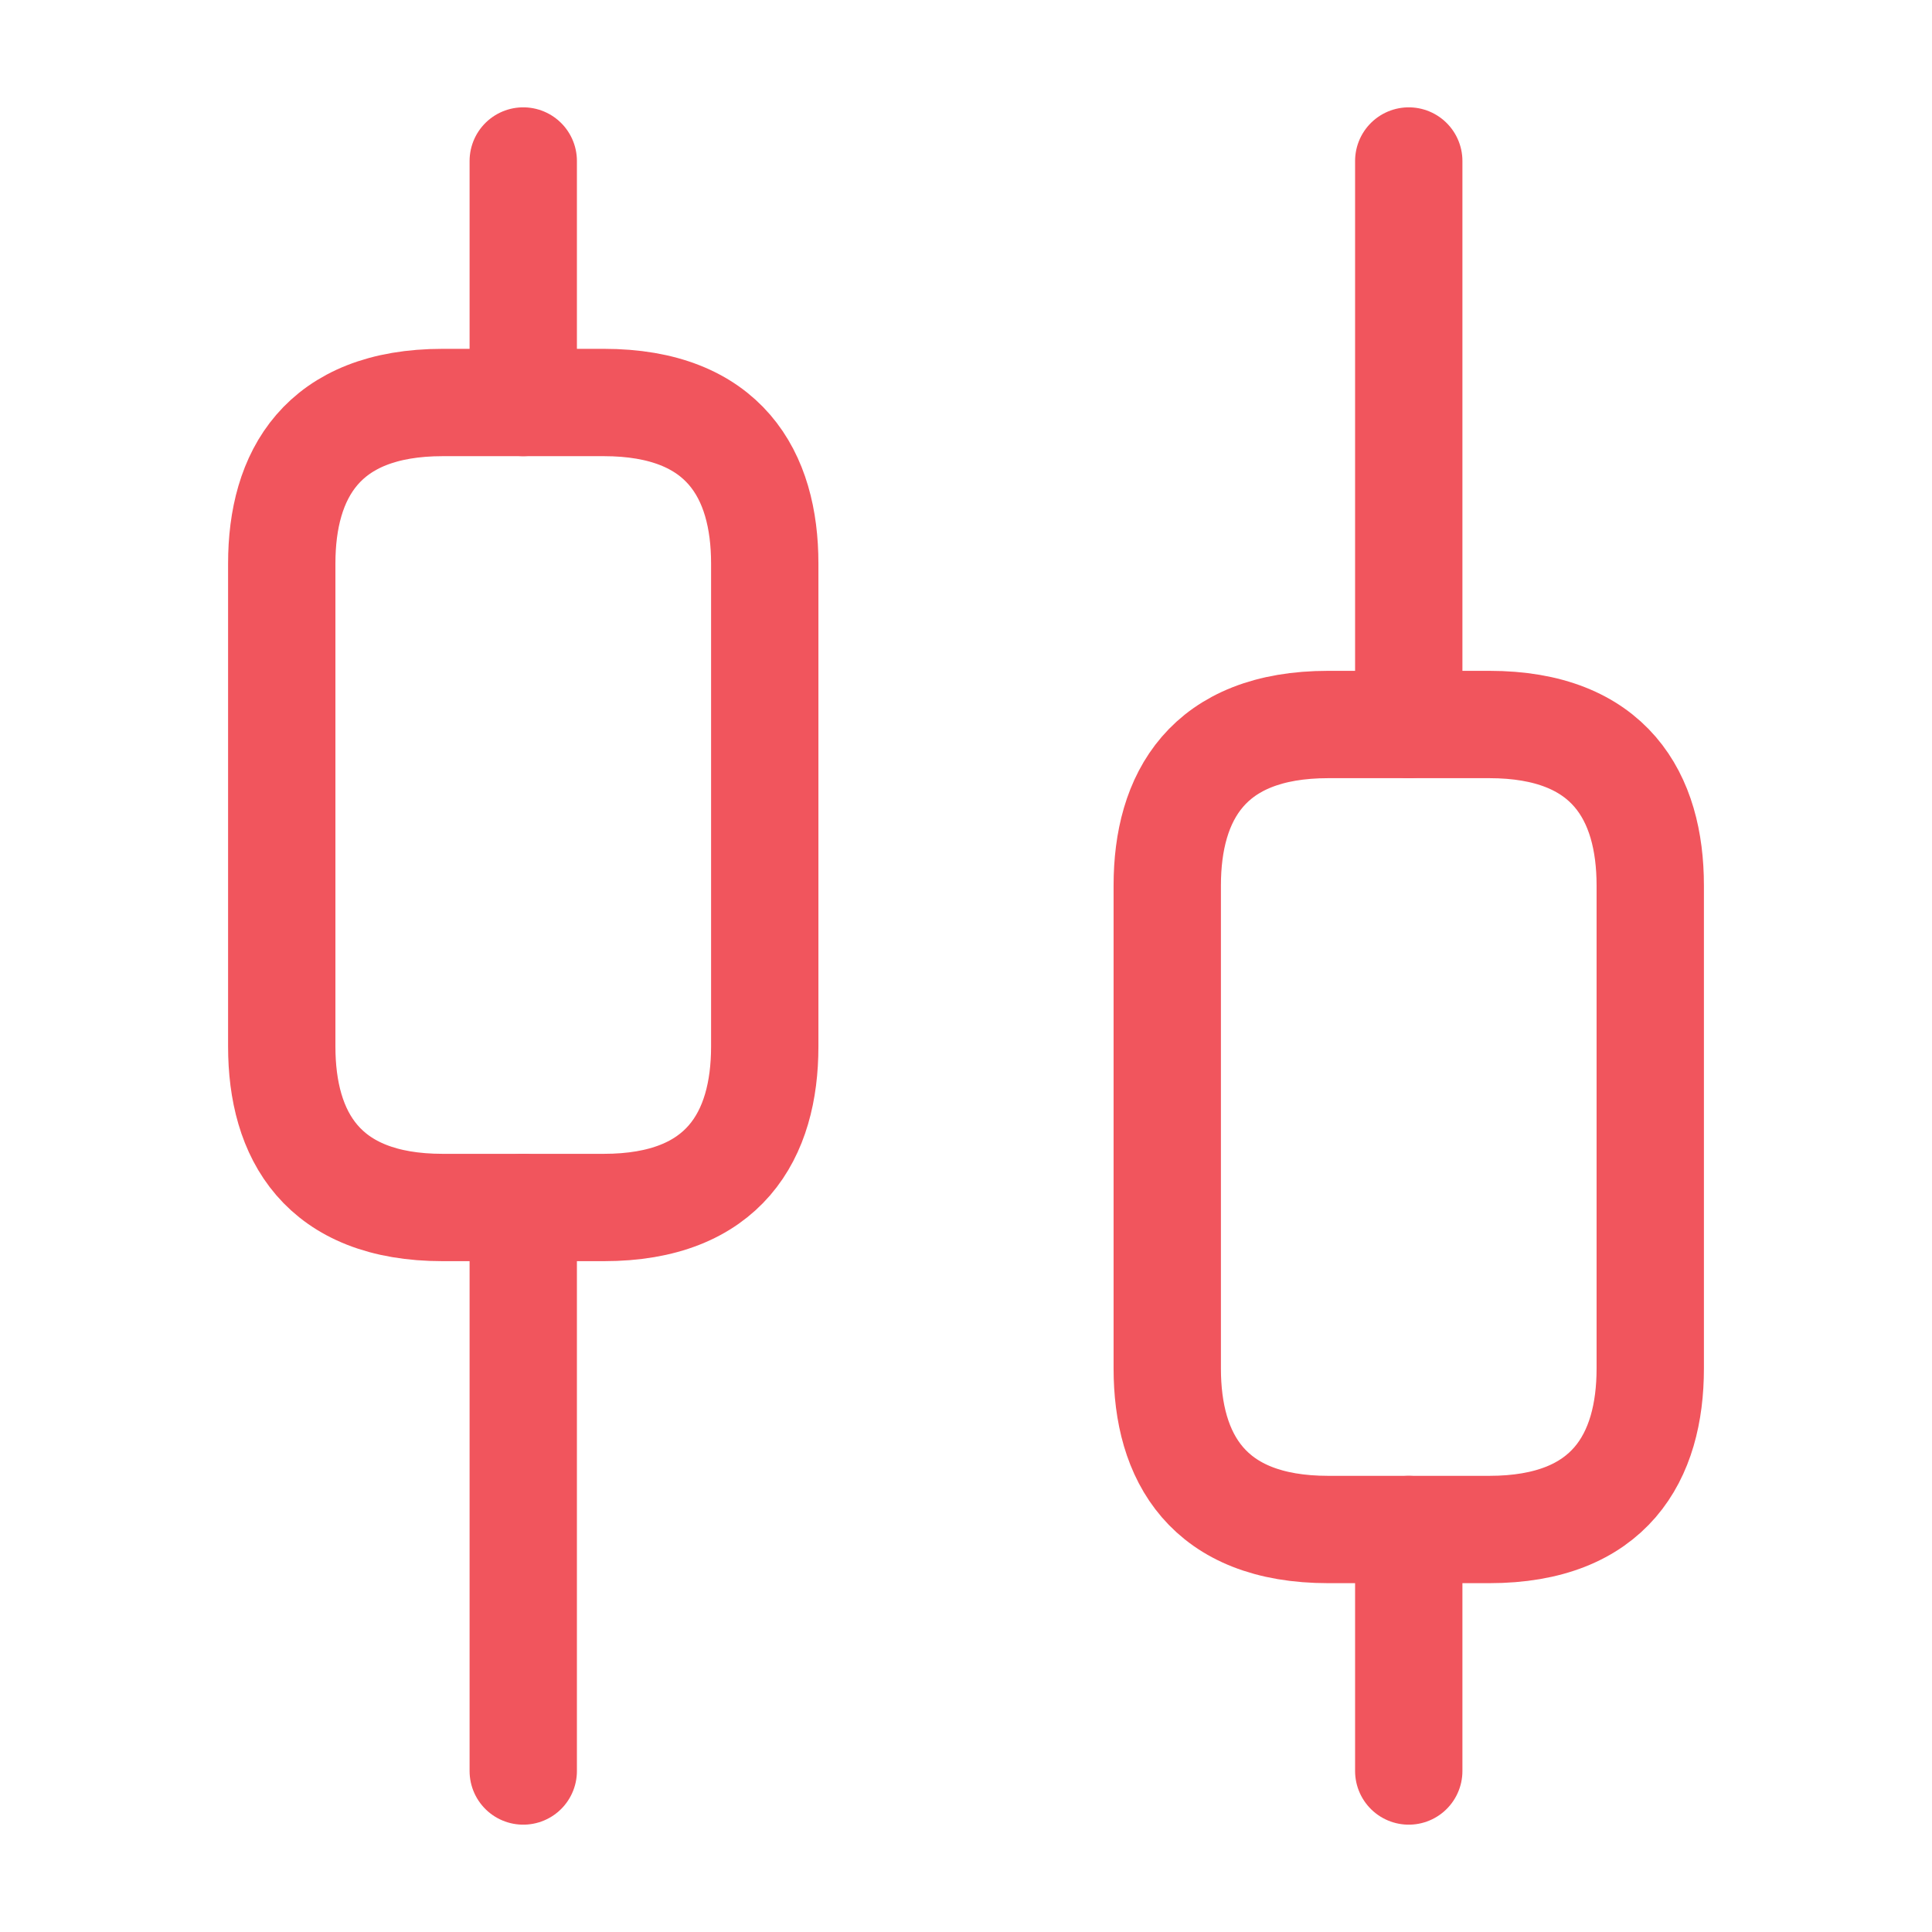 <svg width="18" height="18" viewBox="0 0 18 18" fill="none" xmlns="http://www.w3.org/2000/svg">
<path d="M4.875 16.5V11.25" stroke="#F1555D" stroke-miterlimit="10" stroke-linecap="round" stroke-linejoin="round"/>
<path d="M4.875 3.75V1.5" stroke="#F1555D" stroke-miterlimit="10" stroke-linecap="round" stroke-linejoin="round"/>
<path d="M13.125 16.5V14.25" stroke="#F1555D" stroke-miterlimit="10" stroke-linecap="round" stroke-linejoin="round"/>
<path d="M13.125 6.75V1.5" stroke="#F1555D" stroke-miterlimit="10" stroke-linecap="round" stroke-linejoin="round"/>
<path d="M7.125 5.25V9.75C7.125 10.575 6.75 11.25 5.625 11.25H4.125C3 11.25 2.625 10.575 2.625 9.75V5.25C2.625 4.425 3 3.75 4.125 3.75H5.625C6.75 3.75 7.125 4.425 7.125 5.25Z" stroke="#F1555D" stroke-miterlimit="10" stroke-linecap="round" stroke-linejoin="round"/>
<path d="M15.375 8.25V12.75C15.375 13.575 15 14.25 13.875 14.25H12.375C11.25 14.25 10.875 13.575 10.875 12.75V8.25C10.875 7.425 11.25 6.75 12.375 6.75H13.875C15 6.75 15.375 7.425 15.375 8.25Z" stroke="#F1555D" stroke-miterlimit="10" stroke-linecap="round" stroke-linejoin="round"/>
</svg>
